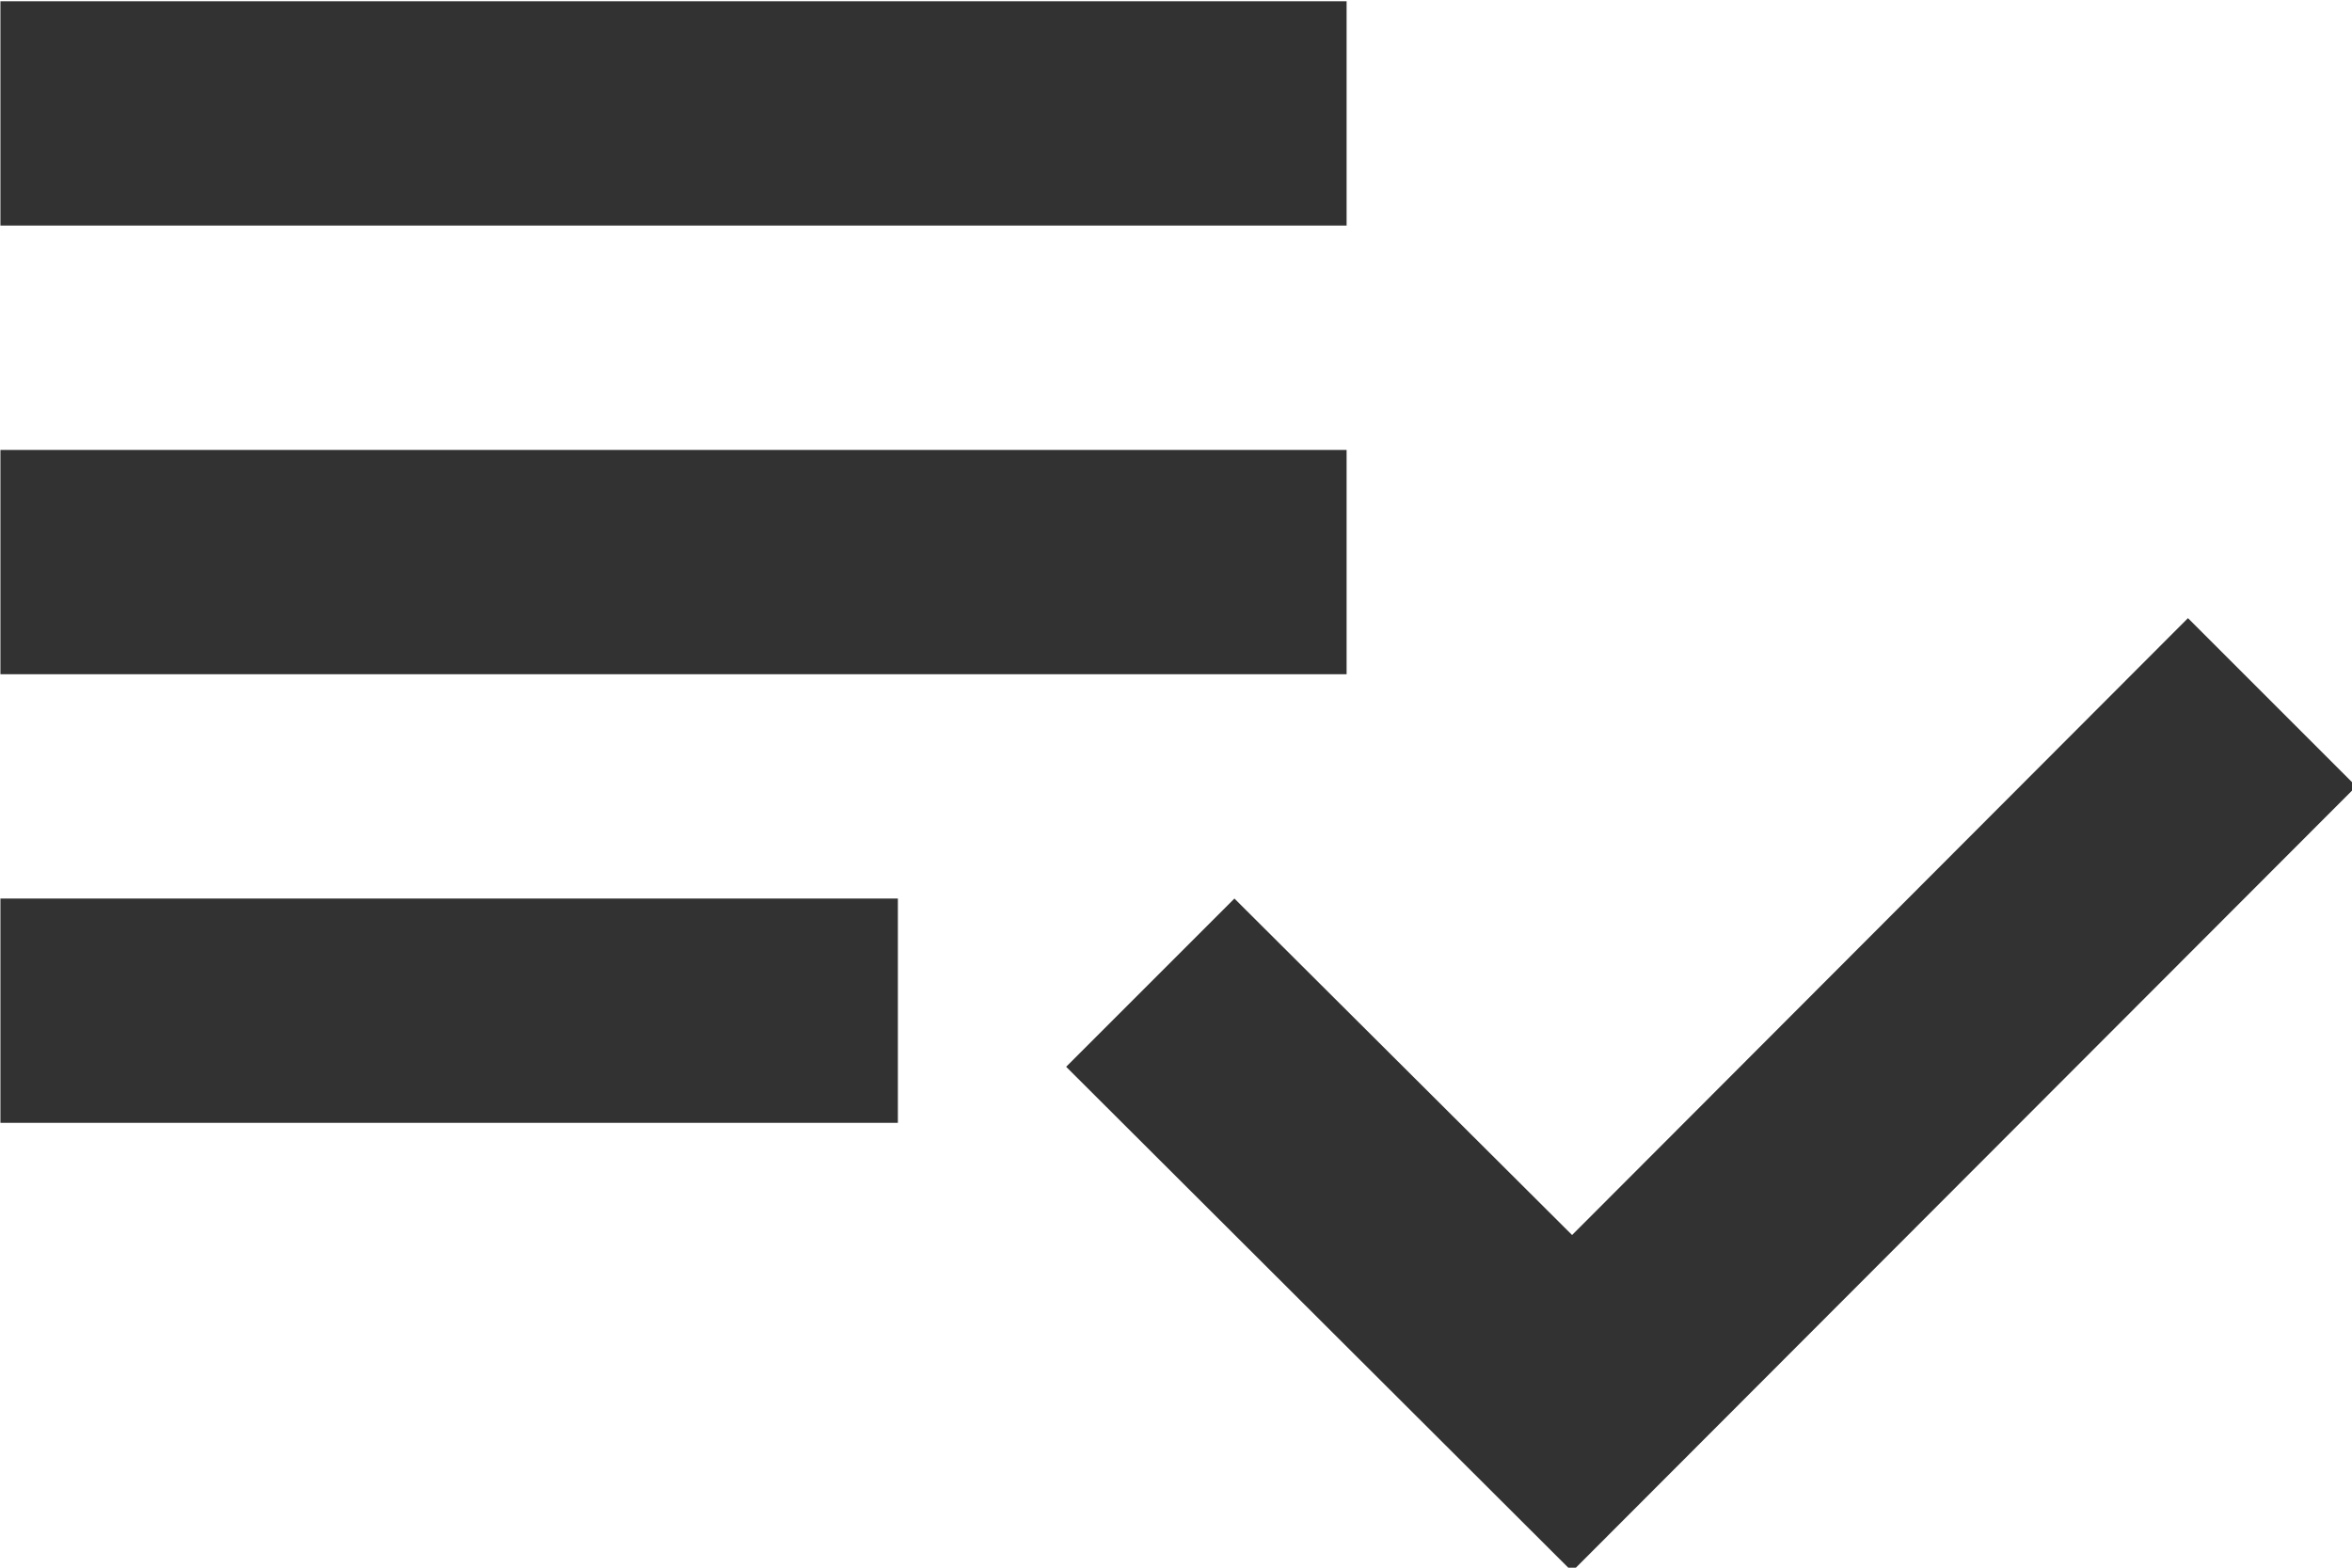 <?xml version="1.0" encoding="UTF-8" standalone="no"?>
<!-- Created with Inkscape (http://www.inkscape.org/) -->

<svg
   id="svg1100"
   version="1.1"
   viewBox="0 0 5.556 3.704"
   height="3.704mm"
   width="5.556mm"
   xmlns="http://www.w3.org/2000/svg"
   xmlns:svg="http://www.w3.org/2000/svg">
  <defs
     id="defs1097" />
  <g
     id="New_Layer_1652807859.4841542"
     style="display:inline"
     transform="translate(-176.711,-254.518)">
    <path
       fill="#323232"
       d="M 14,10 H 2 v 2 H 14 Z M 14,6 H 2 V 8 H 14 Z M 2,16 h 8 V 14 H 2 Z M 21.5,11.5 23,13 16.01,20 11.5,15.5 13,14 l 3.01,3 z"
       id="path11568"
       transform="matrix(0.265,0,0,0.265,176.182,252.931)" />
  </g>
</svg>
